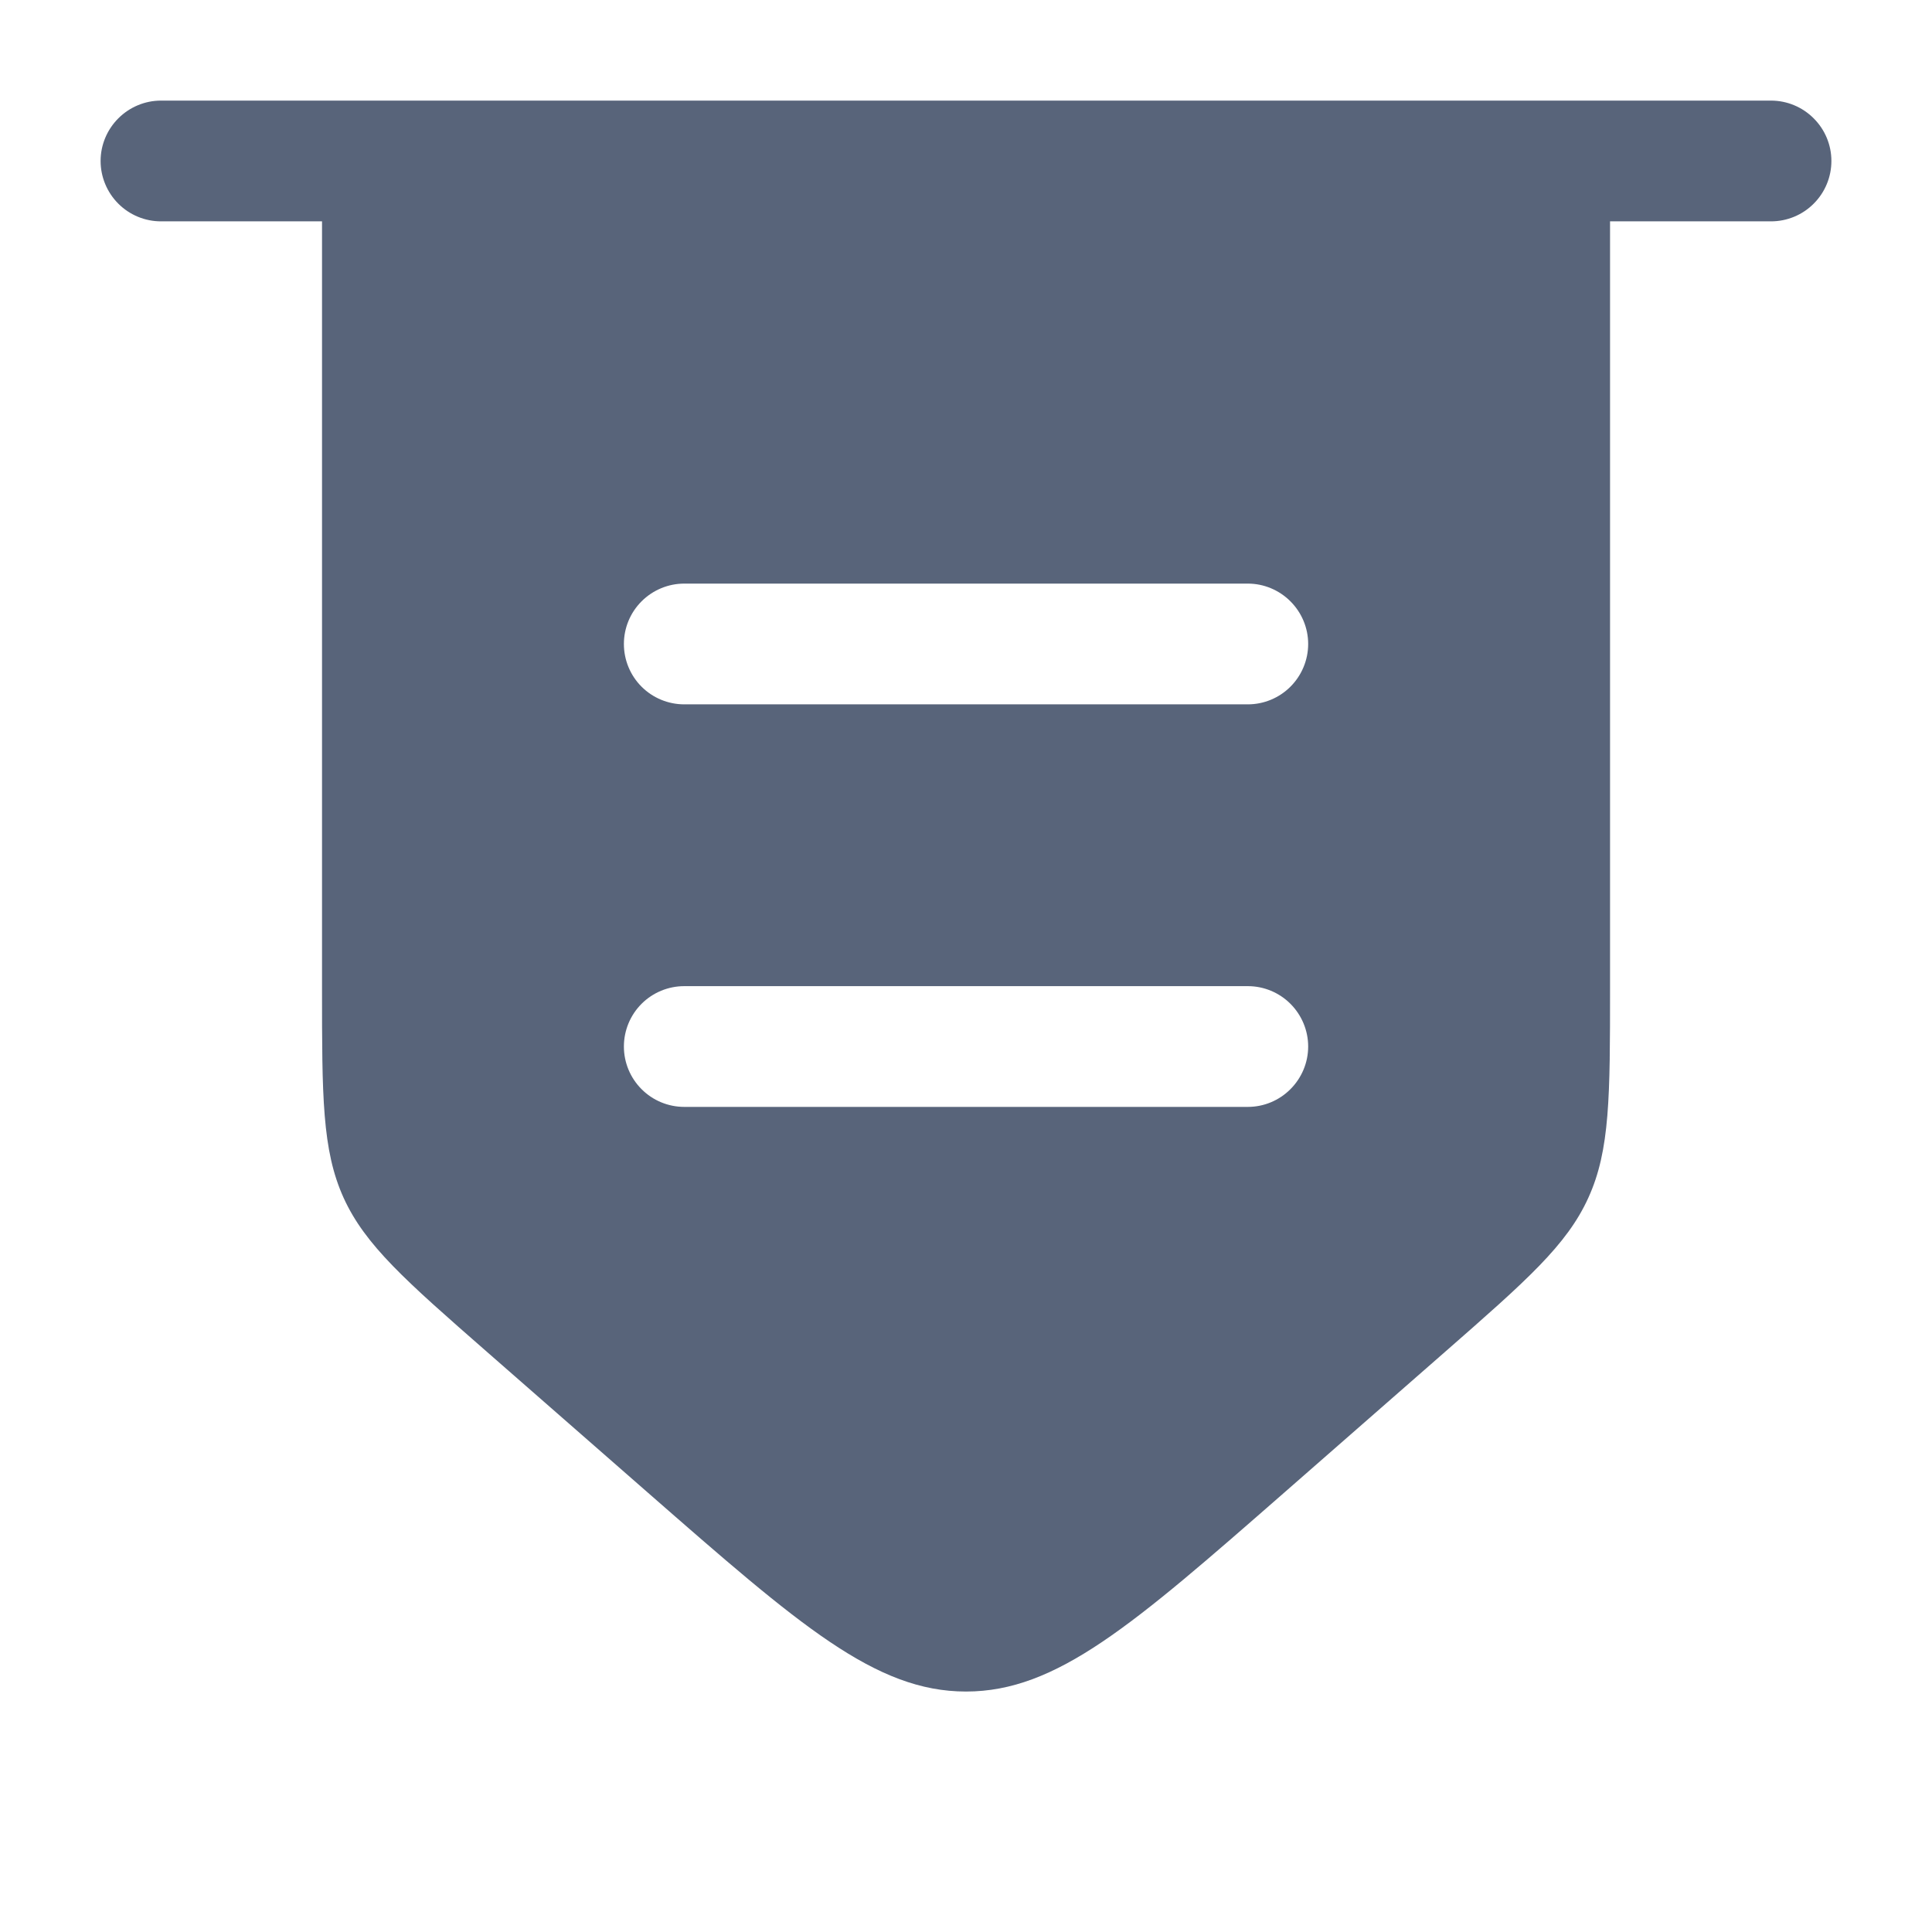 <svg width="28" height="28" viewBox="0 0 28 28" fill="none" xmlns="http://www.w3.org/2000/svg">
<path fill-rule="evenodd" clip-rule="evenodd" d="M2.333 1.458C2.101 1.458 1.879 1.551 1.715 1.715C1.551 1.879 1.458 2.101 1.458 2.333C1.458 2.565 1.551 2.788 1.715 2.952C1.879 3.116 2.101 3.208 2.333 3.208H4.667V14.323C4.667 15.886 4.667 16.668 4.979 17.358C5.292 18.047 5.88 18.562 7.057 19.592L9.391 21.634C11.588 23.555 12.685 24.515 14 24.515C15.315 24.515 16.414 23.555 18.61 21.634L20.943 19.592C22.119 18.562 22.708 18.047 23.02 17.358C23.334 16.669 23.334 15.888 23.334 14.324V3.208H25.667C25.899 3.208 26.122 3.116 26.285 2.952C26.45 2.788 26.542 2.565 26.542 2.333C26.542 2.101 26.45 1.879 26.285 1.715C26.122 1.551 25.899 1.458 25.667 1.458H2.333ZM9.917 14.292C9.685 14.292 9.462 14.384 9.298 14.548C9.134 14.712 9.042 14.935 9.042 15.167C9.042 15.399 9.134 15.621 9.298 15.785C9.462 15.95 9.685 16.042 9.917 16.042H18.084C18.316 16.042 18.538 15.95 18.702 15.785C18.866 15.621 18.959 15.399 18.959 15.167C18.959 14.935 18.866 14.712 18.702 14.548C18.538 14.384 18.316 14.292 18.084 14.292H9.917ZM9.042 9.333C9.042 9.101 9.134 8.879 9.298 8.715C9.462 8.551 9.685 8.458 9.917 8.458H18.084C18.316 8.458 18.538 8.551 18.702 8.715C18.866 8.879 18.959 9.101 18.959 9.333C18.959 9.565 18.866 9.788 18.702 9.952C18.538 10.116 18.316 10.208 18.084 10.208H9.917C9.685 10.208 9.462 10.116 9.298 9.952C9.134 9.788 9.042 9.565 9.042 9.333Z" fill="#58647A"/>
</svg>
